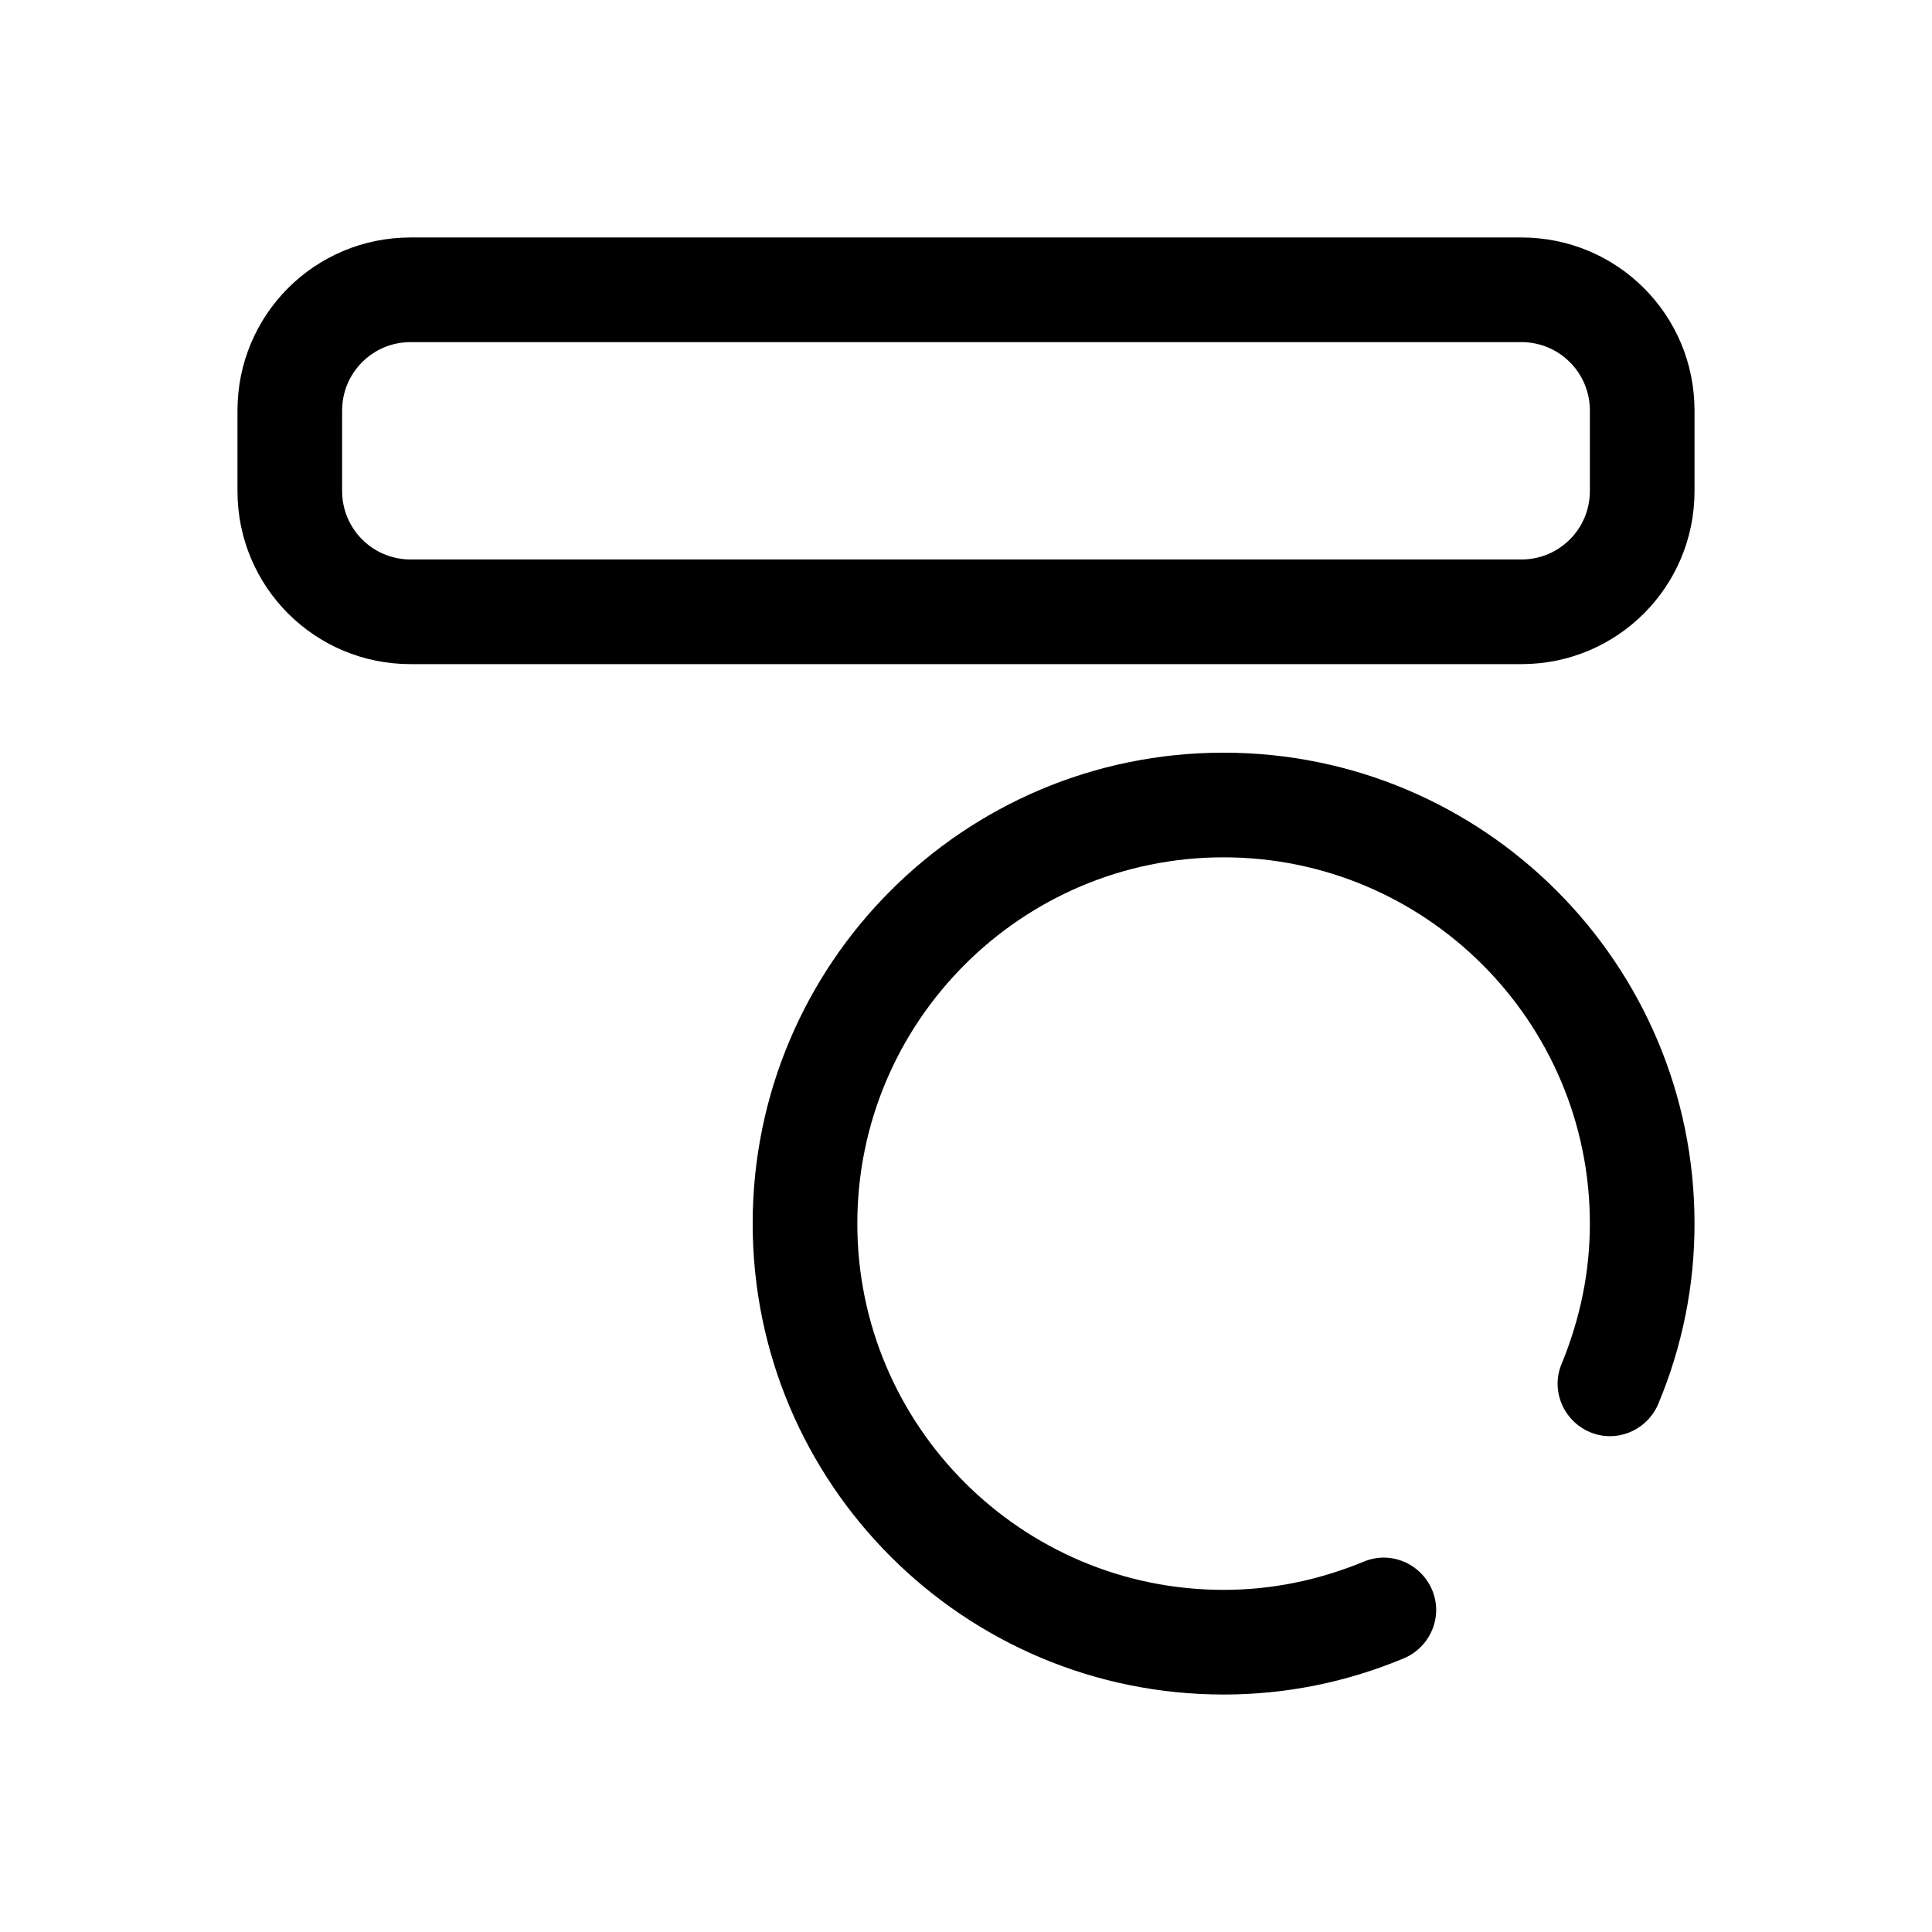 <?xml version="1.0" encoding="UTF-8"?>
<svg id="FL" xmlns="http://www.w3.org/2000/svg" viewBox="0 0 24 24">
  <path d="M18.9,2.95H5.1c-1.19,0-2.15.96-2.15,2.15v1c0,1.19.96,2.15,2.15,2.15h13.8c1.19,0,2.15-.96,2.15-2.15v-1c0-1.19-.96-2.15-2.15-2.15ZM19.75,6.1c0,.47-.38.85-.85.85H5.1c-.47,0-.85-.38-.85-.85v-1c0-.47.38-.85.85-.85h13.8c.47,0,.85.38.85.85v1Z"/>
  <path d="M15.2,9.35c-3.23,0-5.85,2.62-5.85,5.85s2.62,5.85,5.85,5.85c.77,0,1.52-.15,2.24-.45.33-.14.49-.52.35-.85-.14-.33-.52-.49-.85-.35-.56.23-1.14.35-1.74.35-2.51,0-4.55-2.04-4.55-4.55s2.04-4.55,4.55-4.55,4.55,2.04,4.55,4.55c0,.6-.12,1.18-.35,1.74-.14.33.02.71.35.85.33.14.71-.02.85-.35.3-.72.45-1.47.45-2.24,0-3.23-2.62-5.85-5.85-5.85Z"/>
</svg>